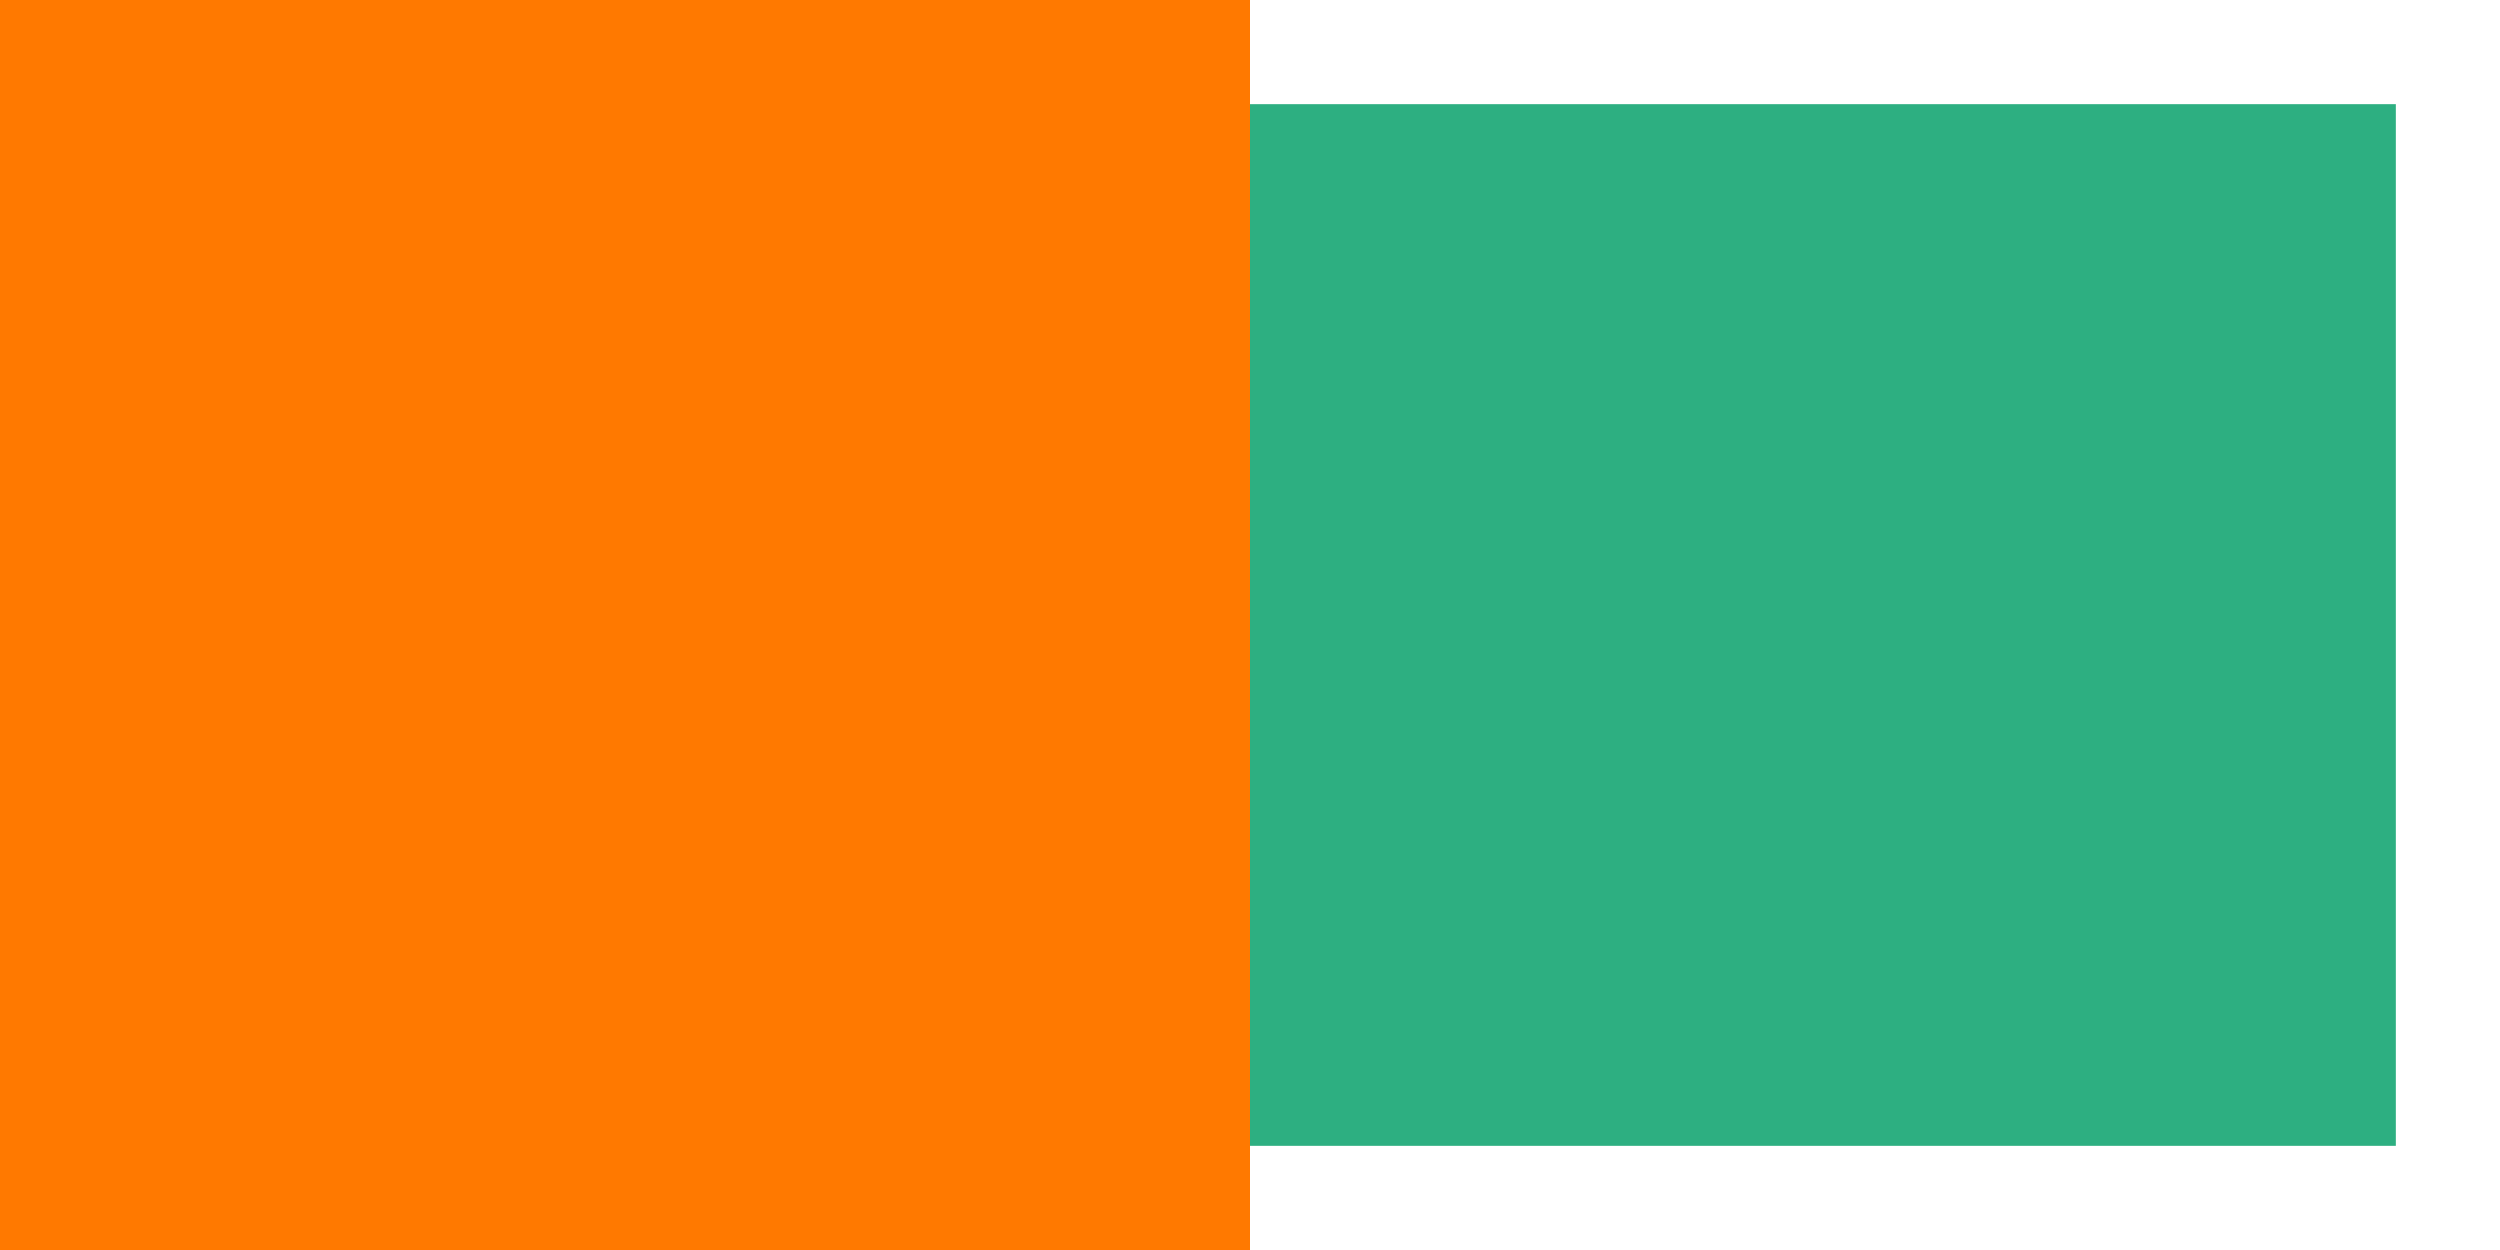 <?xml version="1.0" encoding="UTF-8"?>
<svg xmlns="http://www.w3.org/2000/svg" width="1200" height="600" viewBox="0 0 60 30">
    <rect width="60" height="30" fill="#ffffff"/>
    <rect width="55" height="25" fill="#2daf81" y="2.5" x="2.5"/>
    <rect width="30" height="30" fill="#ff7900"/>
</svg>

